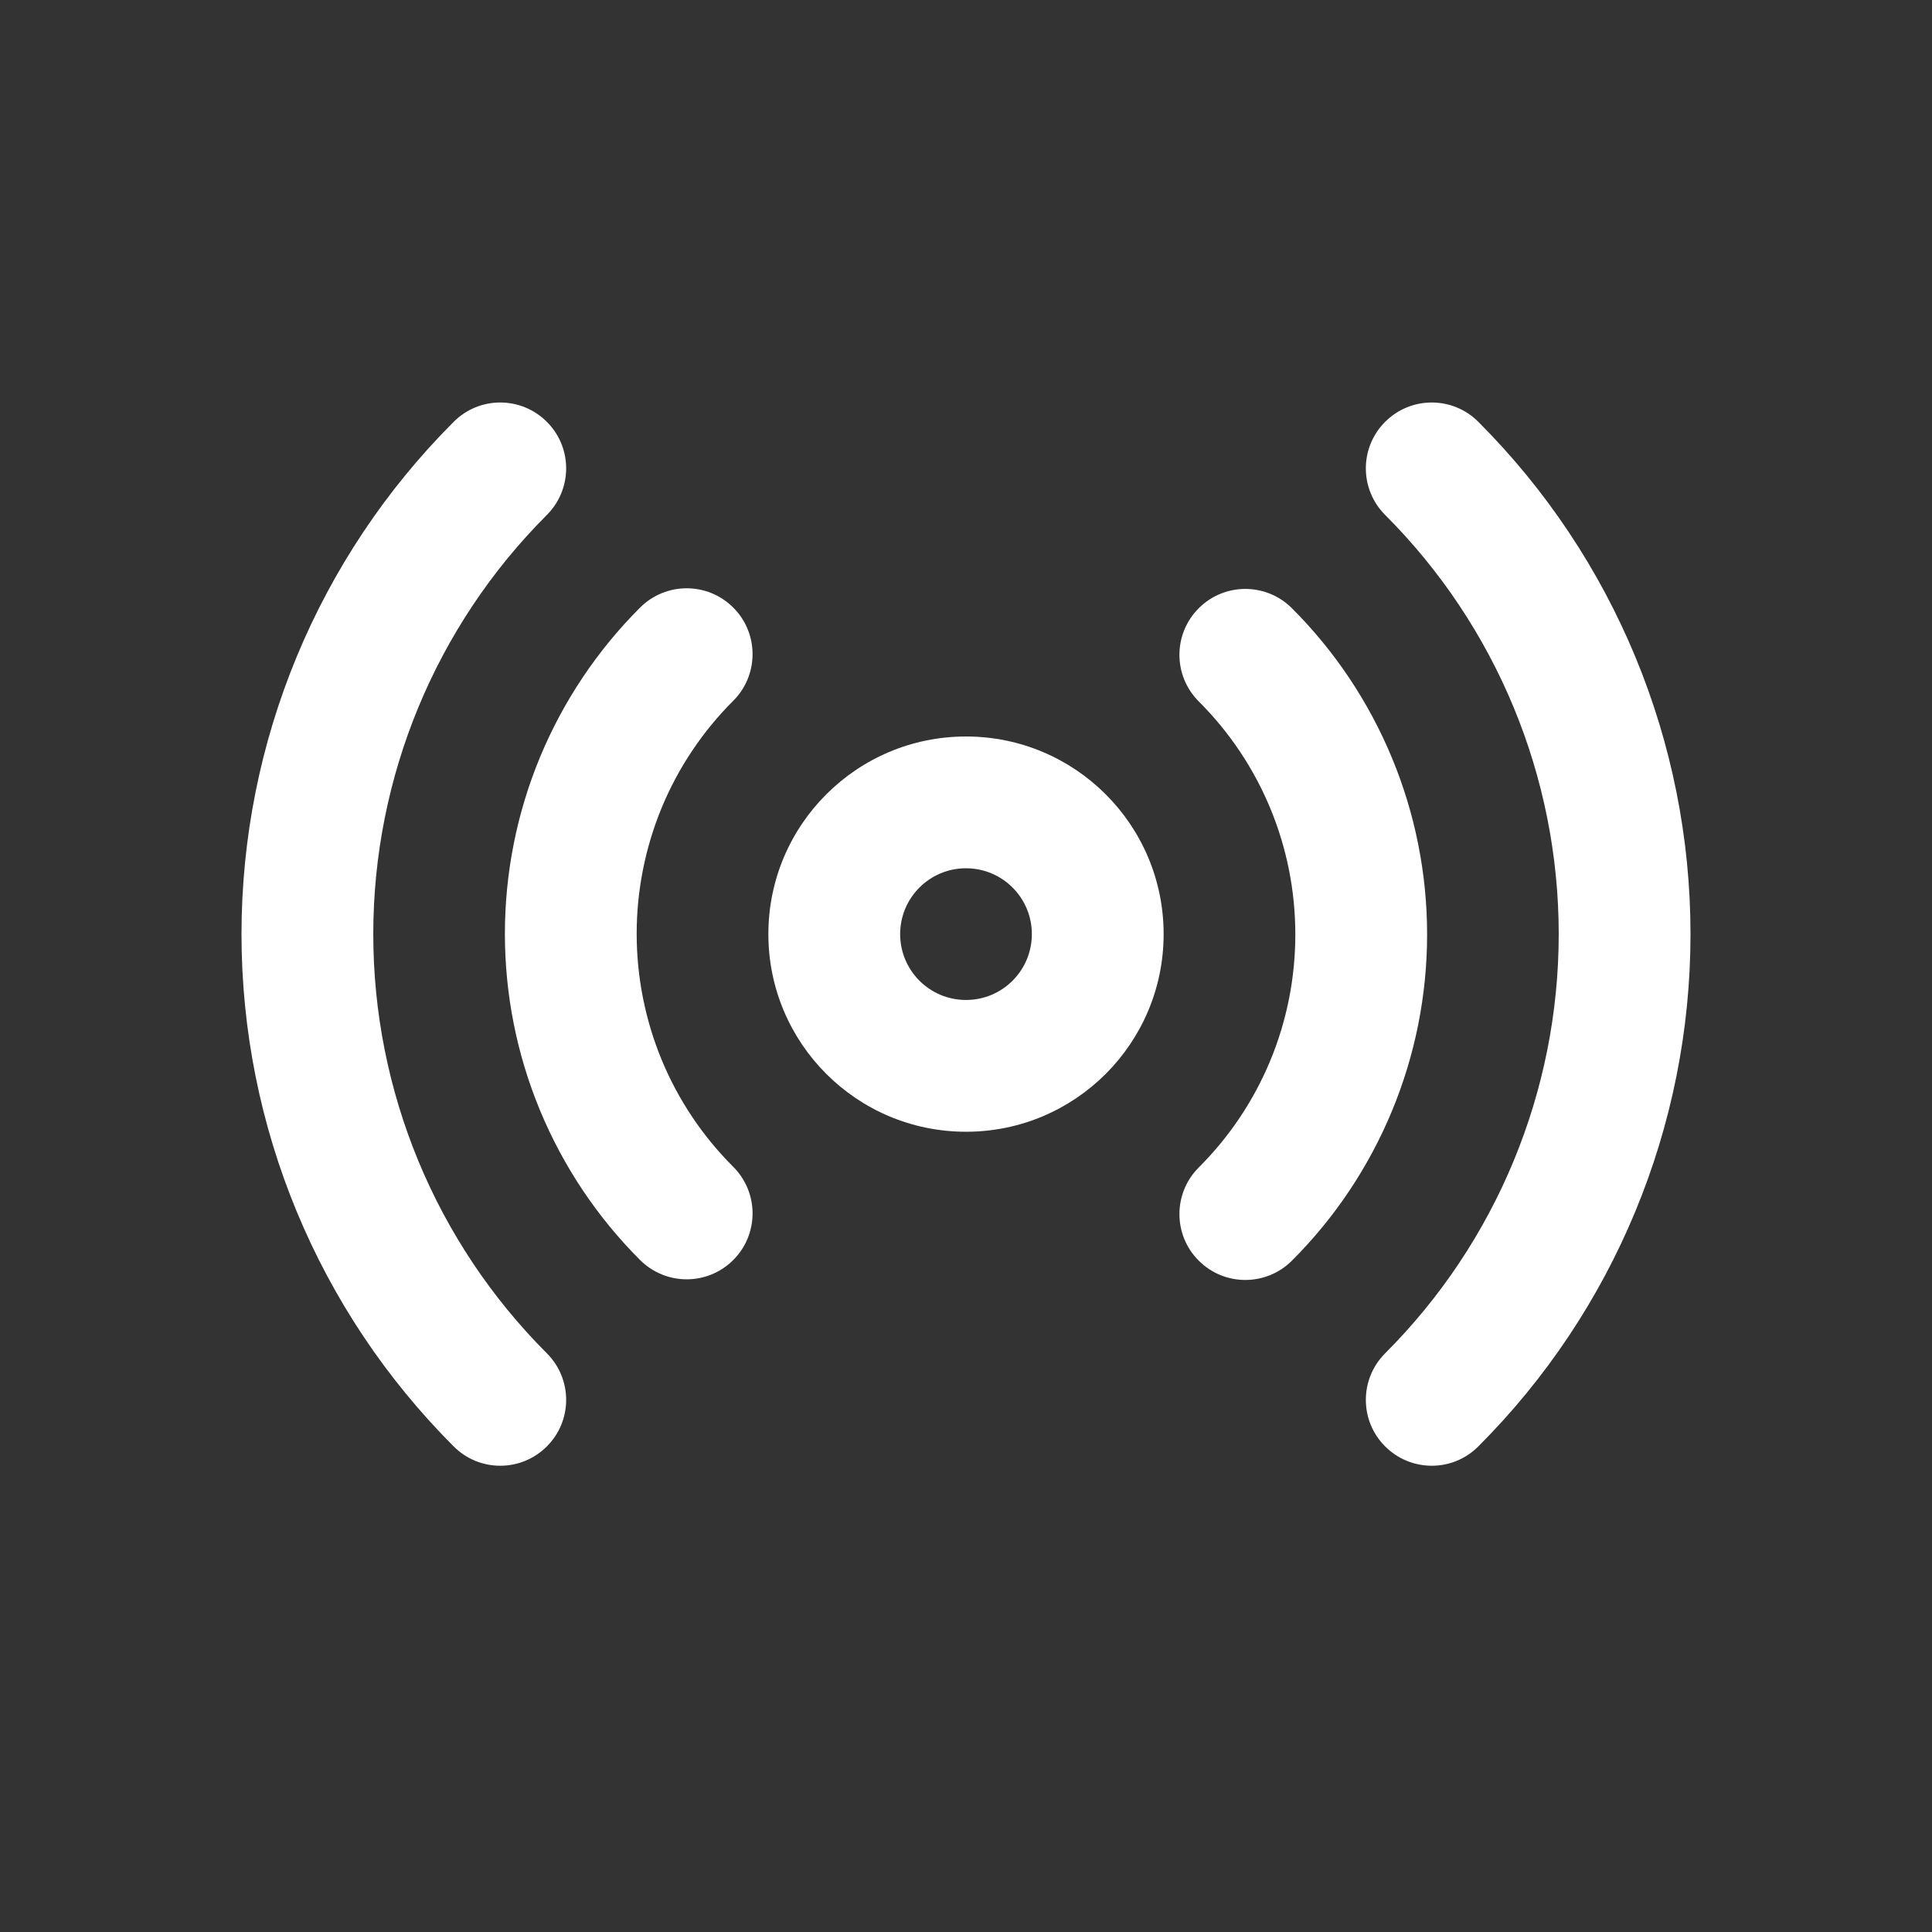 <svg width="24" height="24" viewBox="0 0 24 24" fill="none" xmlns="http://www.w3.org/2000/svg">
<rect x="0" y="0" width="24" height="24" fill="#333333" stroke="none"/>
<path d="M6.793 6.397C7.113 6.077 7.113 5.559 6.793 5.24C6.473 4.92 5.955 4.92 5.636 5.24C3.948 6.928 3 9.217 3 11.604C3 13.991 3.948 16.28 5.636 17.968C5.955 18.288 6.473 18.288 6.793 17.968C7.113 17.649 7.113 17.131 6.793 16.811C5.412 15.43 4.637 13.557 4.637 11.604C4.637 9.651 5.412 7.778 6.793 6.397Z" fill="white" style="fill:white;fill-opacity:1;"/>
<path d="M18.364 5.24C18.045 4.92 17.527 4.92 17.207 5.24C16.887 5.559 16.887 6.077 17.207 6.397C18.588 7.778 19.363 9.651 19.363 11.604C19.363 13.557 18.588 15.43 17.207 16.811C16.887 17.131 16.887 17.649 17.207 17.968C17.527 18.288 18.045 18.288 18.364 17.968C20.052 16.28 21 13.991 21 11.604C21 9.217 20.052 6.928 18.364 5.24Z" fill="white" style="fill:white;fill-opacity:1;"/>
<path d="M9.109 8.705C9.428 8.386 9.429 7.867 9.109 7.548C8.79 7.228 8.272 7.228 7.952 7.547C7.419 8.079 6.997 8.711 6.708 9.406C6.42 10.102 6.272 10.847 6.272 11.6C6.272 12.353 6.42 13.098 6.708 13.793C6.997 14.489 7.419 15.121 7.952 15.653C8.272 15.972 8.79 15.972 9.109 15.652C9.429 15.332 9.428 14.814 9.109 14.495C8.728 14.115 8.426 13.664 8.22 13.167C8.015 12.67 7.909 12.138 7.909 11.6C7.909 11.062 8.015 10.53 8.22 10.033C8.426 9.536 8.728 9.085 9.109 8.705Z" fill="white" style="fill:white;fill-opacity:1;"/>
<path d="M16.048 7.555C15.728 7.236 15.21 7.236 14.891 7.556C14.571 7.876 14.572 8.394 14.891 8.713C15.272 9.093 15.574 9.544 15.78 10.041C15.986 10.538 16.091 11.07 16.091 11.608C16.091 12.146 15.986 12.678 15.78 13.175C15.574 13.672 15.272 14.123 14.891 14.503C14.572 14.822 14.571 15.341 14.891 15.66C15.21 15.98 15.728 15.98 16.048 15.661C16.581 15.129 17.003 14.497 17.291 13.802C17.58 13.106 17.728 12.361 17.728 11.608C17.728 10.855 17.58 10.11 17.291 9.414C17.003 8.719 16.581 8.087 16.048 7.555Z" fill="white" style="fill:white;fill-opacity:1;"/>
<path fill-rule="evenodd" clip-rule="evenodd" d="M12 9.149C10.644 9.149 9.545 10.248 9.545 11.604C9.545 12.96 10.644 14.059 12 14.059C13.356 14.059 14.455 12.96 14.455 11.604C14.455 10.248 13.356 9.149 12 9.149ZM11.182 11.604C11.182 11.152 11.548 10.786 12 10.786C12.452 10.786 12.818 11.152 12.818 11.604C12.818 12.056 12.452 12.422 12 12.422C11.548 12.422 11.182 12.056 11.182 11.604Z" fill="white" style="fill:white;fill-opacity:1;"/>
</svg>
